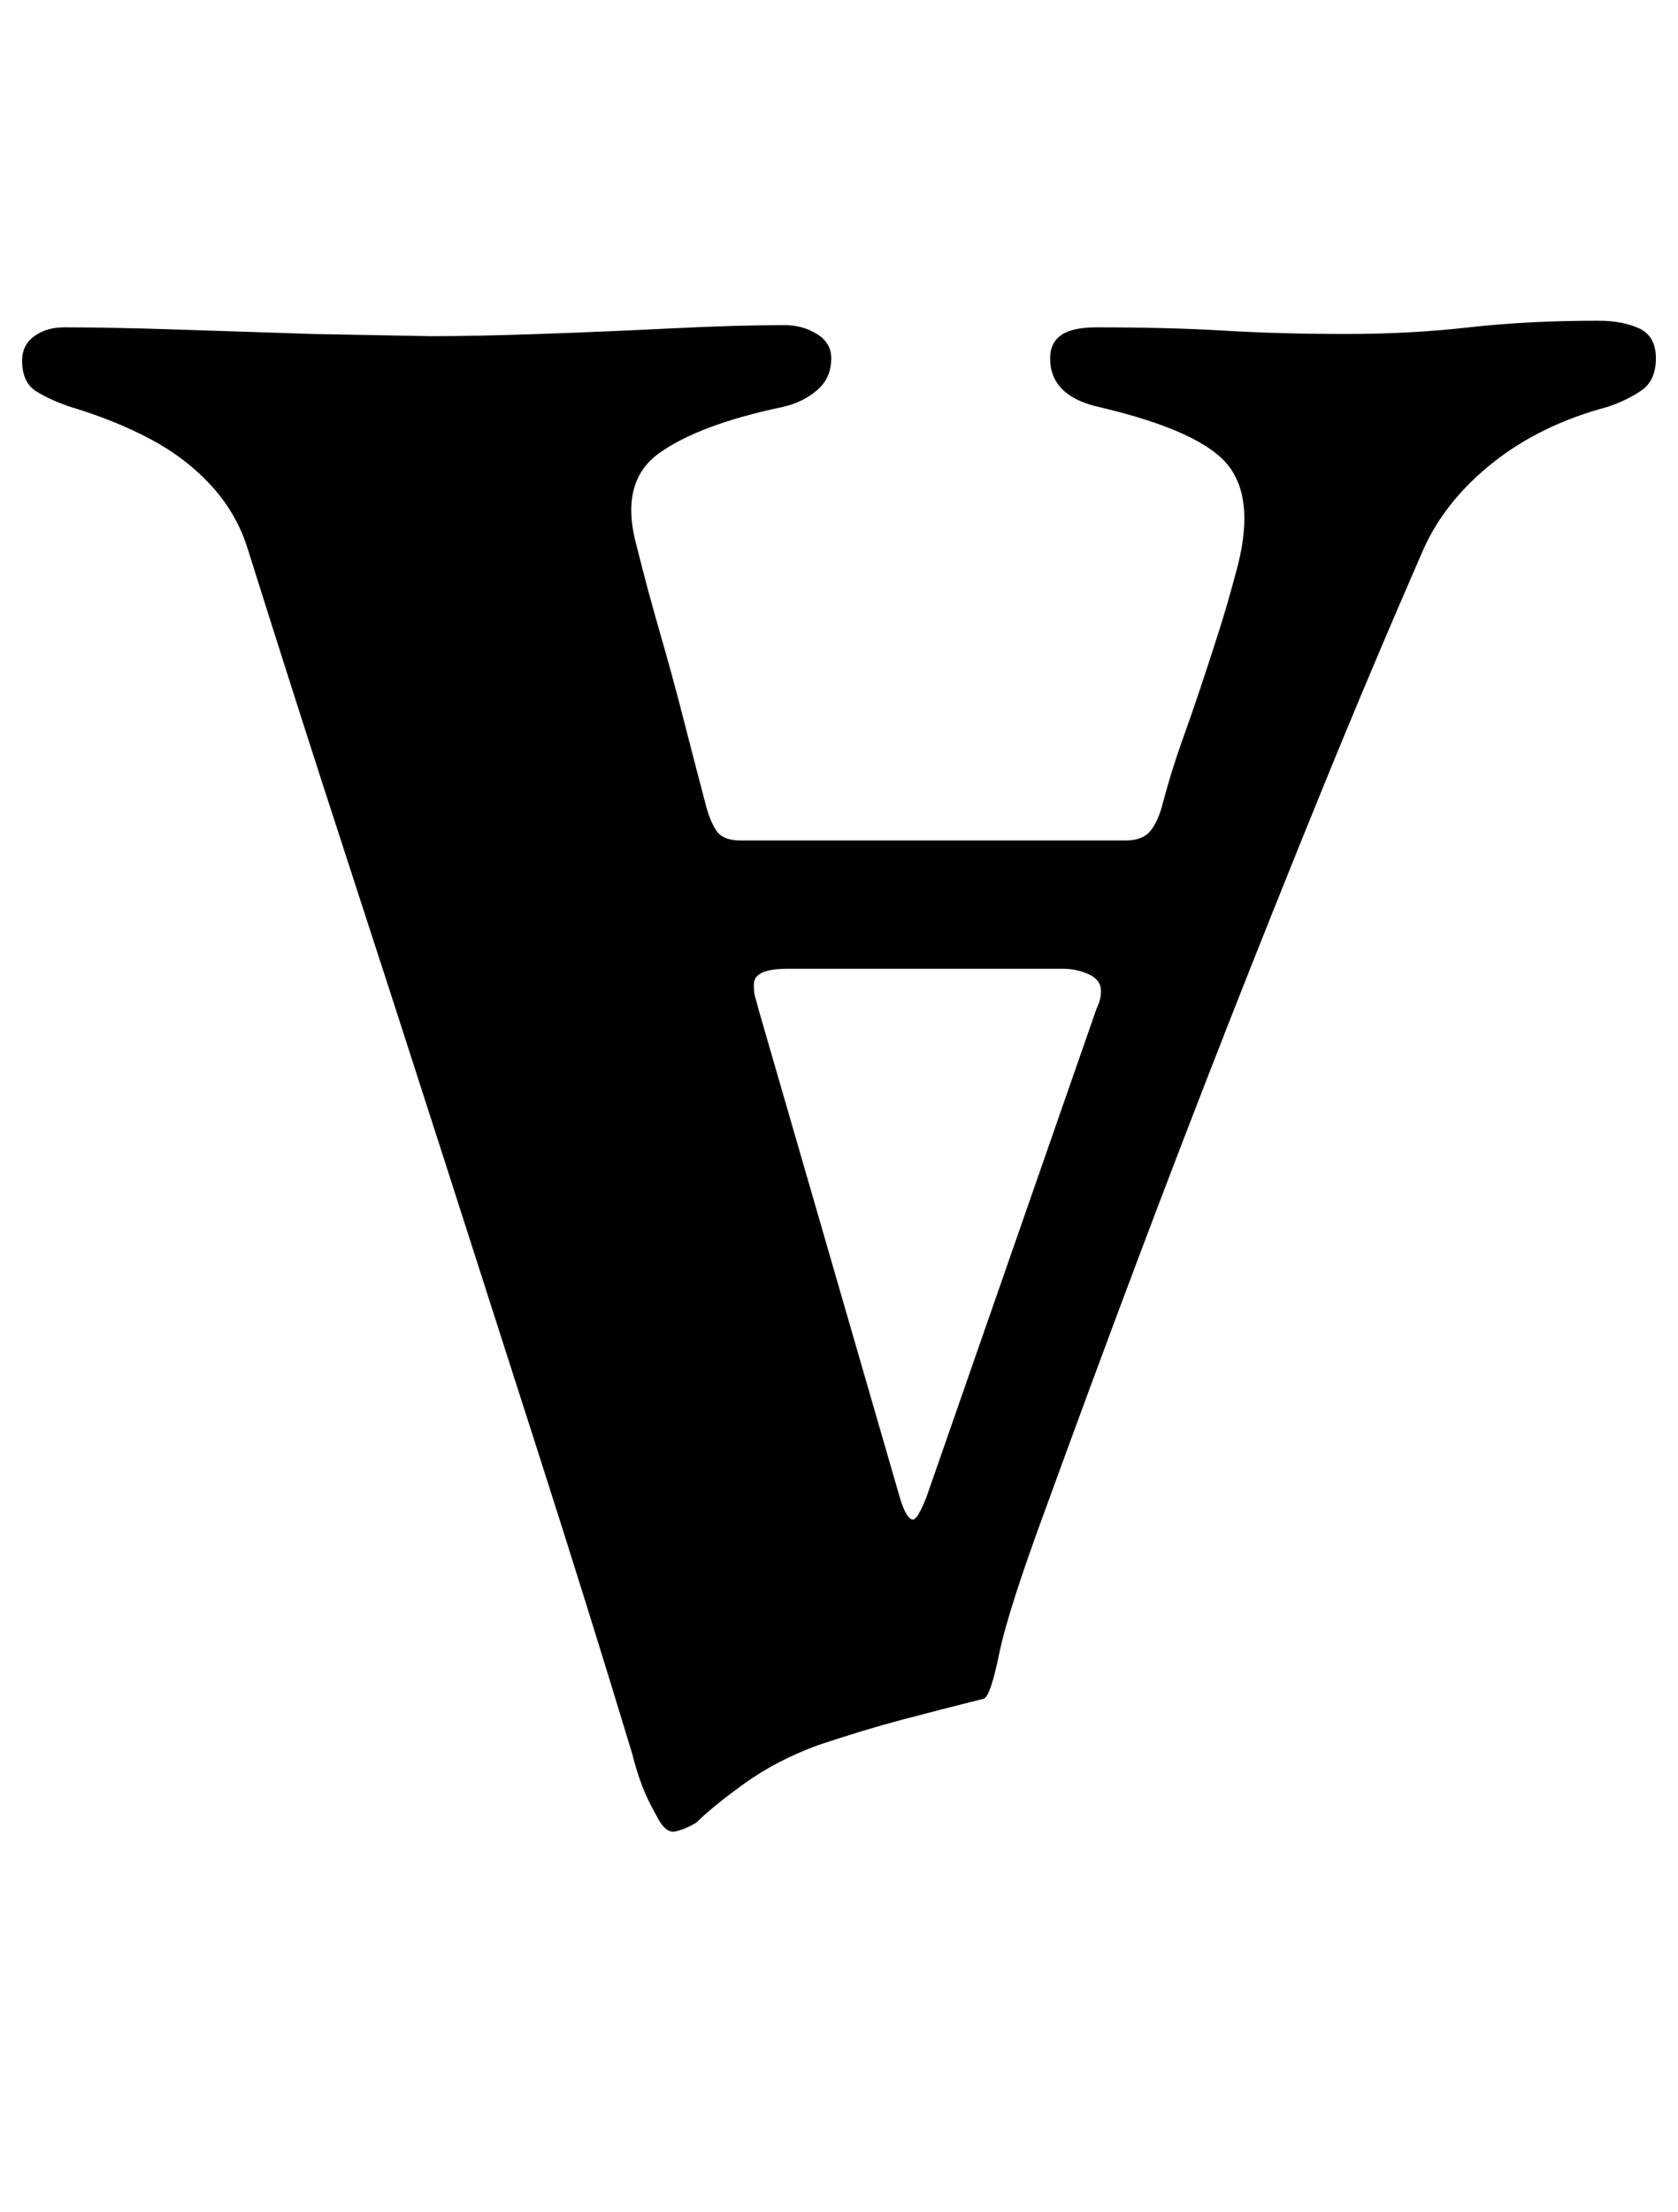 <?xml version="1.0" standalone="no"?>
<!DOCTYPE svg PUBLIC "-//W3C//DTD SVG 1.1//EN" "http://www.w3.org/Graphics/SVG/1.1/DTD/svg11.dtd" >
<svg xmlns="http://www.w3.org/2000/svg" xmlns:xlink="http://www.w3.org/1999/xlink" version="1.1" viewBox="-18 0 759 1000">
  <g transform="matrix(1 0 0 -1 0 800)">
   <path fill="currentColor"
d="M705 655q11 0 18.5 -3.5t7.5 -13.5t-6.5 -14.5t-15.5 -7.5q-30 -8 -51.5 -25t-31.5 -39q-24 -55 -46 -109t-43 -107.5t-41.5 -108t-40.5 -109.5q-17 -46 -21 -65.5t-7 -20.5q-20 -5 -37 -9.5t-38 -11.5q-19 -7 -33.5 -17.5t-21.5 -17.5q-5 -3 -9.5 -4t-8.5 7
q-4 7 -6.5 13.5t-4.5 14.5q-20 66 -41.5 133t-43.5 135.5t-44.5 137.5t-44.5 139q-5 16 -16.5 28.5t-27.5 21t-36 14.5q-9 3 -15.5 7t-6.5 14q0 7 5.5 11t13.5 4q21 0 51.5 -1l61 -2t53.5 -1q20 0 49 1t59 2.5t52 1.5q8 0 14.5 -4t6.5 -11q0 -9 -6.5 -14.5t-15.5 -7.5
q-38 -8 -56 -21t-10 -42q5 -20 10.5 -39t10.5 -38.5t10 -38.5q2 -8 5 -12.5t11 -4.5h174q8 0 11.5 4.5t5.5 12.5q4 15 8.5 27.5t8.5 24.5t8 24.5t8 27.5q9 32 -3 48t-59 27q-22 5 -22 22q0 7 5 10.5t16 3.5q33 0 58 -1.5t55 -1.5q29 0 55.5 3t58.5 3zM463 362h-125
q-15 0 -15 -7q0 -4 0.5 -5.5t1.5 -5.5l64 -221q3 -10 6 -10q2 0 6 10l77 221q2 4 2 8q0 5 -5.5 7.5t-11.5 2.5z" />
  </g>

</svg>
